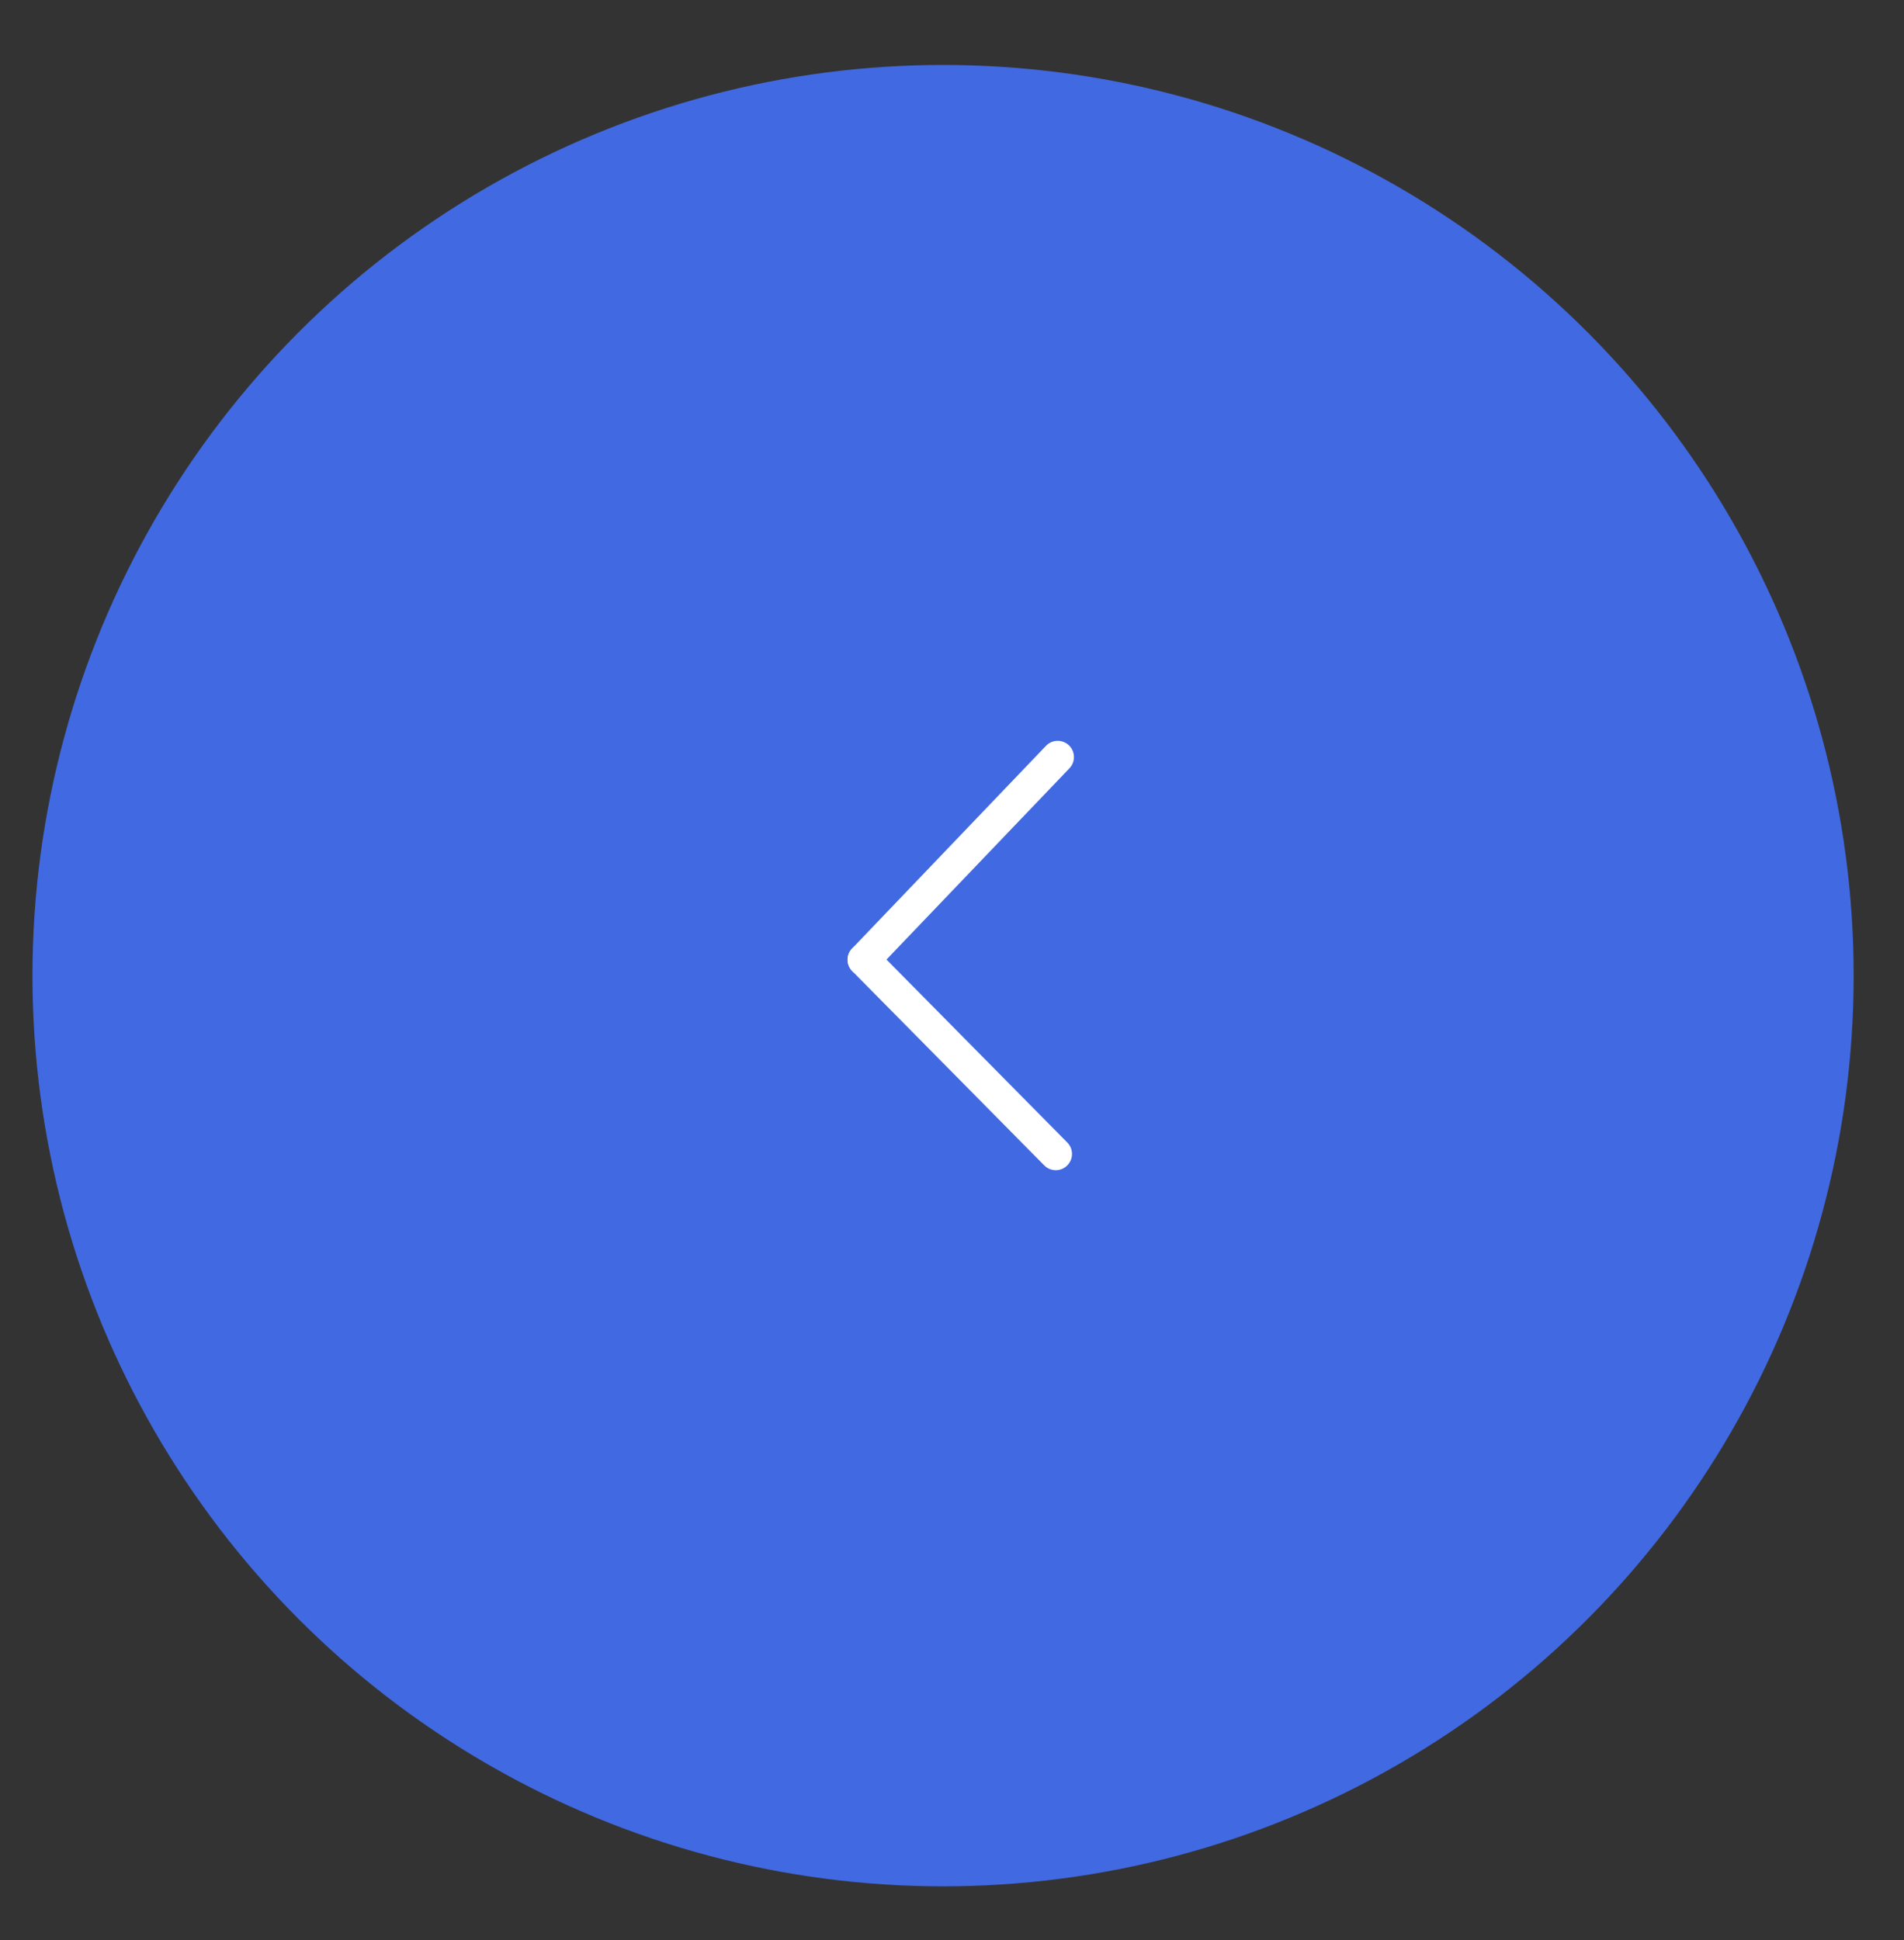 <svg version="1.1" id="Layer_1" xmlns="http://www.w3.org/2000/svg" xmlns:xlink="http://www.w3.org/1999/xlink" x="0px" y="0px" viewBox="0 0 58.63 59.74" style="enable-background:new 0 0 58.63 59.74;" xml:space="preserve">
    <rect x="0" y="0" width="58.63" height="59.74" fill="#333333" stroke="none"/>
    <style type="text/css">
        .st0{fill:#4169e1;}
        .st1{fill:none;stroke:#FFFFFF;stroke-linecap:round;stroke-miterlimit:10;}
    </style>
    <circle class="st0" cx="29.04" cy="30.04" r="28.04"/>
    <line class="st1" x1="32.57" y1="23.31" x2="26.6" y2="29.55"/>
    <line class="st1" x1="32.51" y1="35.53" x2="26.6" y2="29.55"/>
</svg>

